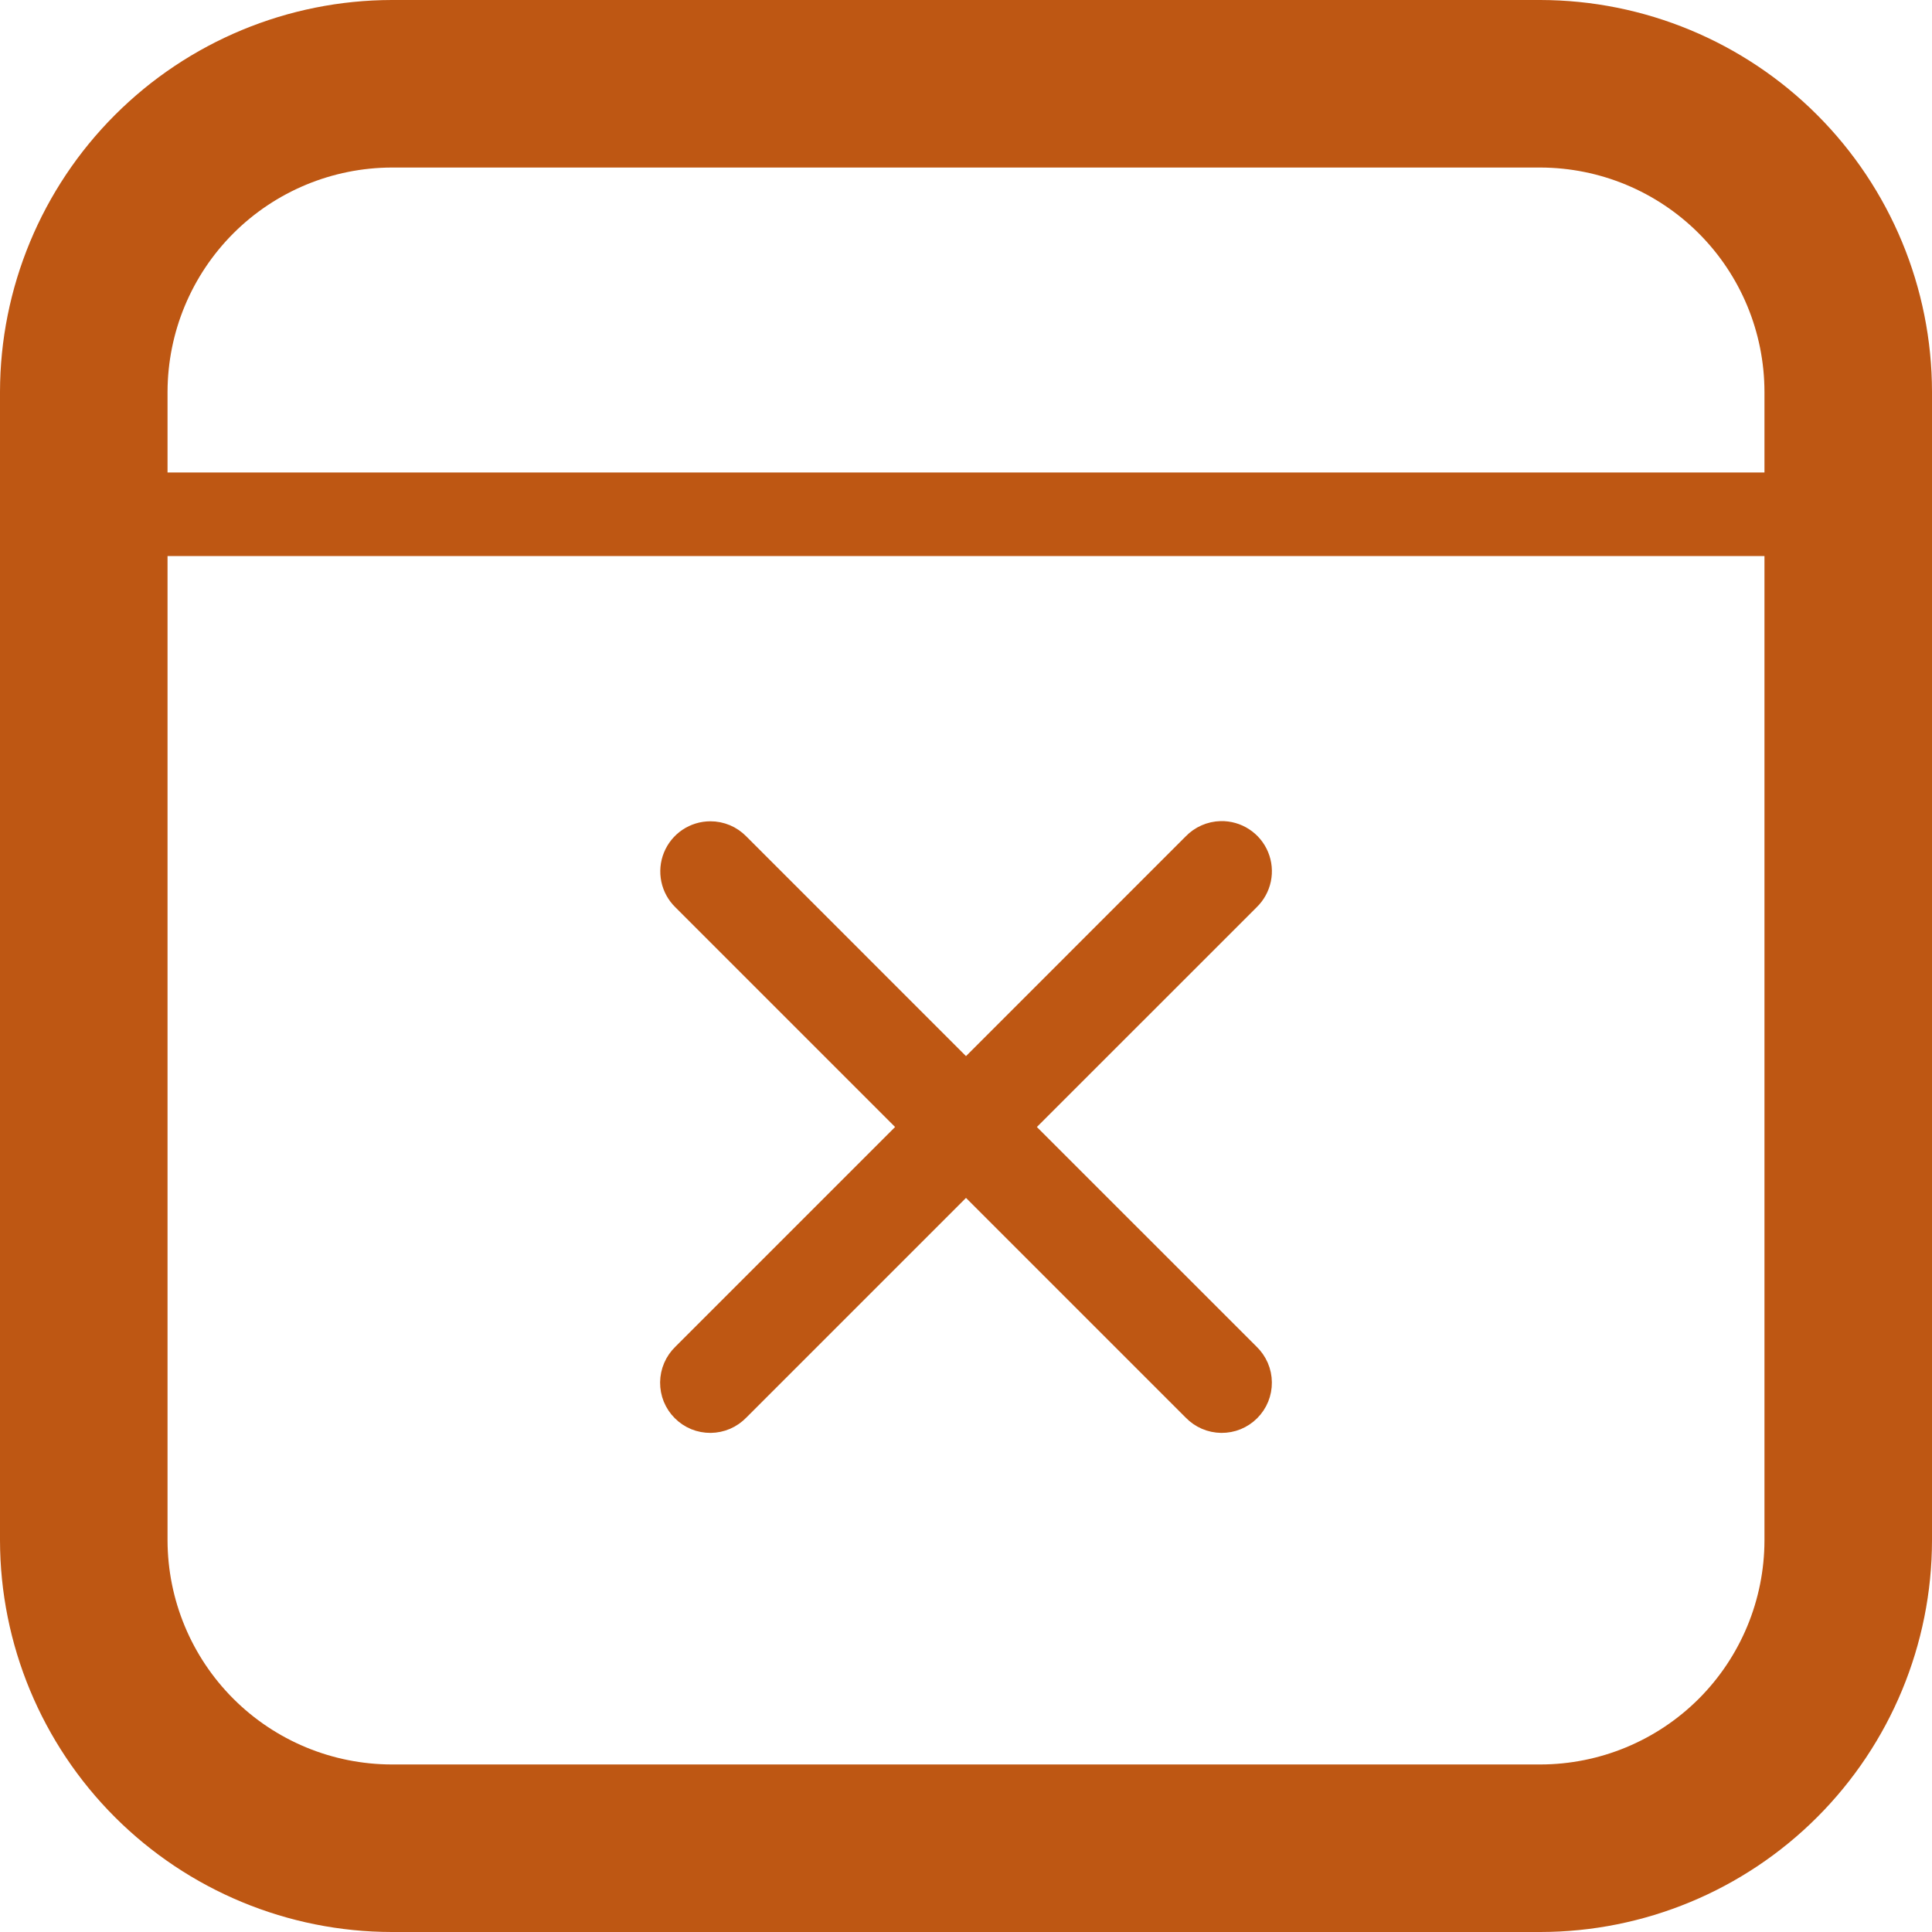 <svg width="60" height="60" viewBox="0 0 60 60" fill="none" xmlns="http://www.w3.org/2000/svg">
    <path d="M47.837 0H12.169C8.943 0.005 5.851 1.289 3.57 3.57C1.289 5.851 0.005 8.943 0 12.169V47.837C0.005 51.063 1.289 54.154 3.57 56.434C5.852 58.714 8.944 59.997 12.169 60H47.837C51.062 59.997 54.154 58.714 56.434 56.434C58.714 54.154 59.997 51.062 60 47.837V12.169C59.997 8.944 58.714 5.852 56.434 3.57C54.154 1.289 51.063 0.005 47.837 0ZM12.169 5.203H47.837C49.683 5.207 51.452 5.942 52.757 7.248C54.062 8.553 54.795 10.323 54.797 12.169V14.673H5.203V12.169C5.207 10.323 5.942 8.553 7.247 7.247C8.553 5.942 10.323 5.207 12.169 5.203ZM47.837 54.797H12.169C10.323 54.795 8.553 54.062 7.248 52.757C5.942 51.452 5.207 49.683 5.203 47.837V17.268H54.797V47.837C54.795 49.683 54.061 51.452 52.757 52.757C51.452 54.061 49.683 54.795 47.837 54.797Z" fill="#BE5713"/>
    <path d="M37.918 26C37.639 26.007 37.373 26.124 37.18 26.325L30 33.506L22.82 26.325C22.721 26.224 22.603 26.143 22.473 26.088C22.342 26.034 22.202 26.005 22.061 26.006C21.851 26.006 21.645 26.069 21.471 26.186C21.297 26.304 21.162 26.471 21.083 26.665C21.004 26.86 20.985 27.074 21.028 27.28C21.071 27.485 21.174 27.674 21.325 27.82L28.505 35L21.325 42.18C21.224 42.278 21.142 42.394 21.087 42.523C21.031 42.653 21.002 42.791 21 42.932C20.999 43.073 21.025 43.212 21.078 43.343C21.132 43.473 21.21 43.591 21.31 43.69C21.409 43.79 21.527 43.868 21.657 43.922C21.788 43.975 21.927 44.001 22.068 44C22.209 43.998 22.347 43.969 22.477 43.913C22.606 43.857 22.722 43.776 22.82 43.675L30 36.495L37.18 43.675C37.277 43.776 37.394 43.857 37.523 43.913C37.652 43.969 37.791 43.998 37.932 44C38.072 44.001 38.212 43.975 38.342 43.922C38.472 43.868 38.59 43.79 38.69 43.69C38.789 43.591 38.868 43.473 38.921 43.343C38.974 43.212 39.001 43.073 38.999 42.932C38.998 42.791 38.969 42.653 38.913 42.523C38.857 42.394 38.776 42.278 38.675 42.18L31.494 35L38.675 27.82C38.828 27.673 38.934 27.482 38.978 27.273C39.021 27.065 39.001 26.848 38.919 26.651C38.837 26.454 38.698 26.287 38.519 26.171C38.341 26.055 38.131 25.995 37.918 26Z" fill="#BE5713" stroke="#BE5713"/>
</svg>
